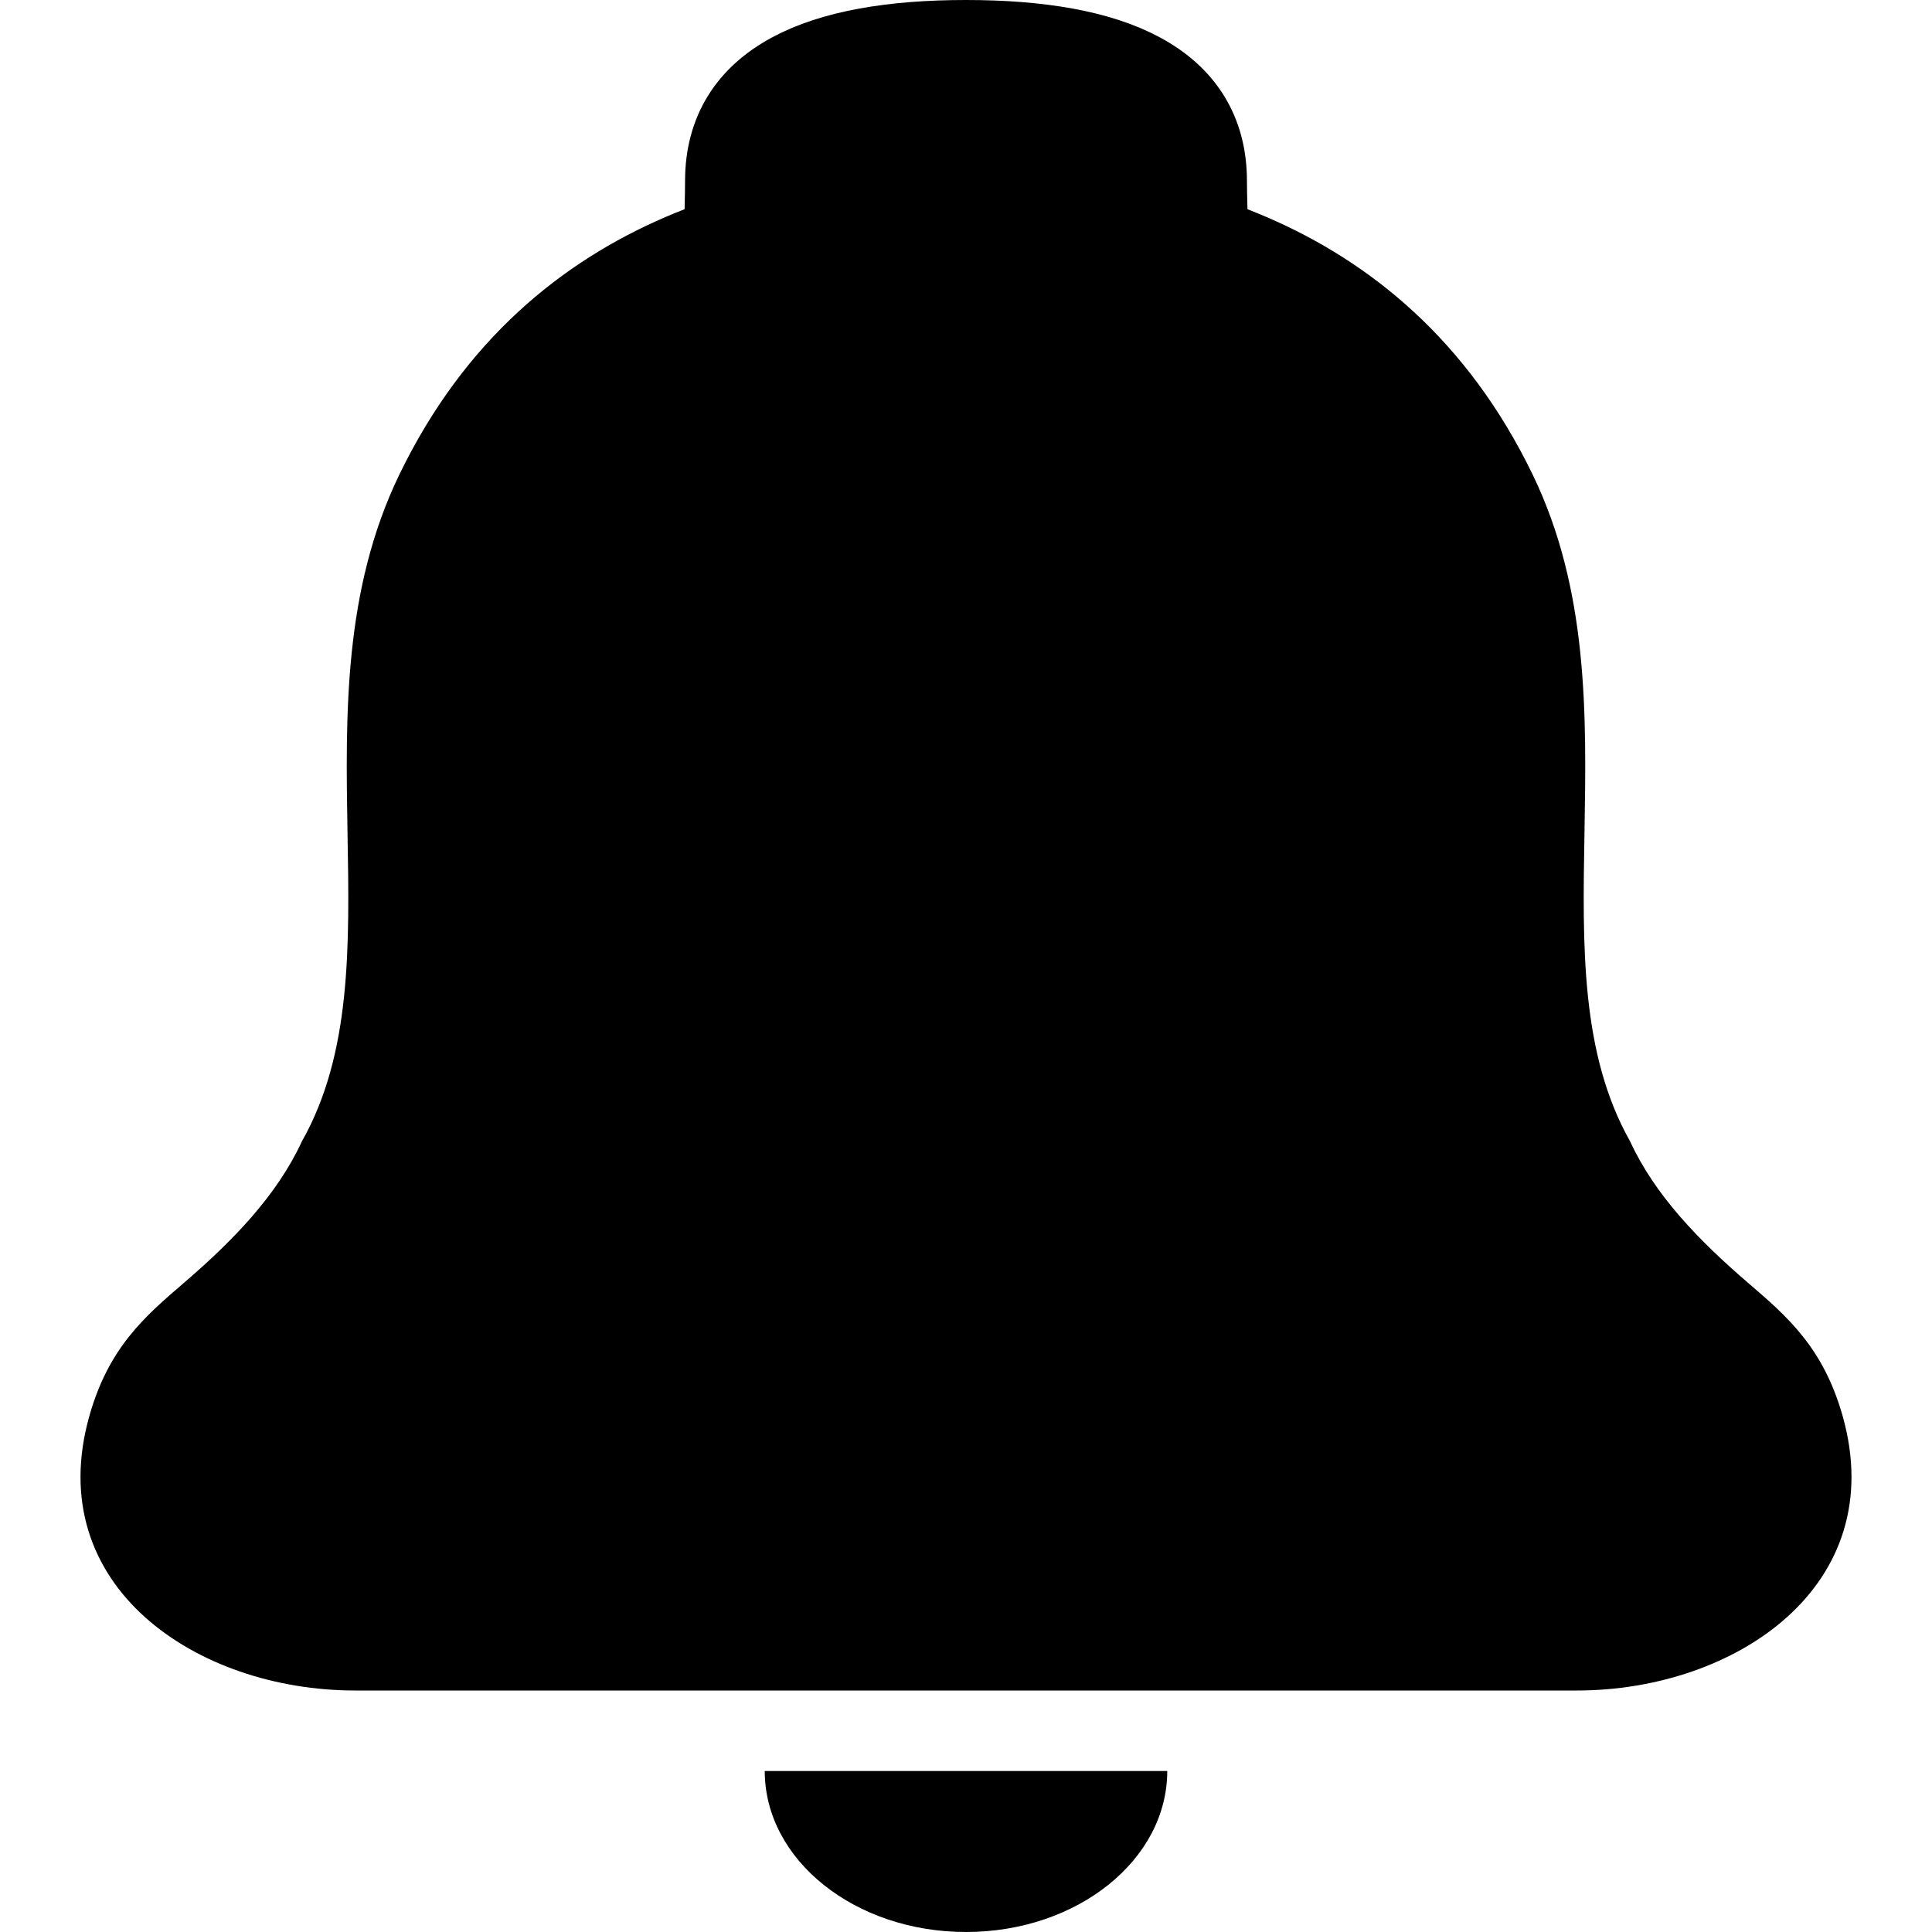 <svg width="24" height="24" viewBox="0 0 24 24" fill="none" xmlns="http://www.w3.org/2000/svg">
<path d="M4.41 21H19.59C21.555 21 23.486 19.703 22.89 17.59C22.649 16.738 22.199 16.352 21.722 15.942C21.108 15.415 20.56 14.851 20.25 14.179C19.636 13.091 19.658 11.757 19.683 10.35C19.708 8.881 19.734 7.333 19.04 5.897C17.417 2.543 14.199 2.017 12 2C9.801 2.017 6.583 2.543 4.96 5.897C4.266 7.333 4.292 8.881 4.317 10.35C4.342 11.757 4.365 13.091 3.75 14.179C3.44 14.851 2.892 15.415 2.278 15.942C1.801 16.352 1.35 16.738 1.11 17.59C0.514 19.703 2.444 21 4.41 21Z" fill="black"/>
<path d="M14.5 22C14.5 23.105 13.381 24 12 24C10.619 24 9.5 23.105 9.5 22C11.643 22 12.357 22 14.5 22Z" fill="black"/>
<path d="M14.99 2.249C14.99 1.007 13.825 0.5 12 0.5C10.175 0.5 9.01 1.007 9.01 2.249C9.01 2.347 9.008 2.454 9.005 2.568C9.003 2.703 9 2.748 9 2.9C10.051 2.494 11.109 2.482 12 2.474C12.891 2.482 13.949 2.494 15 2.9C15.001 2.621 14.99 2.463 14.99 2.249Z" fill="black" stroke="black"/>
</svg>
